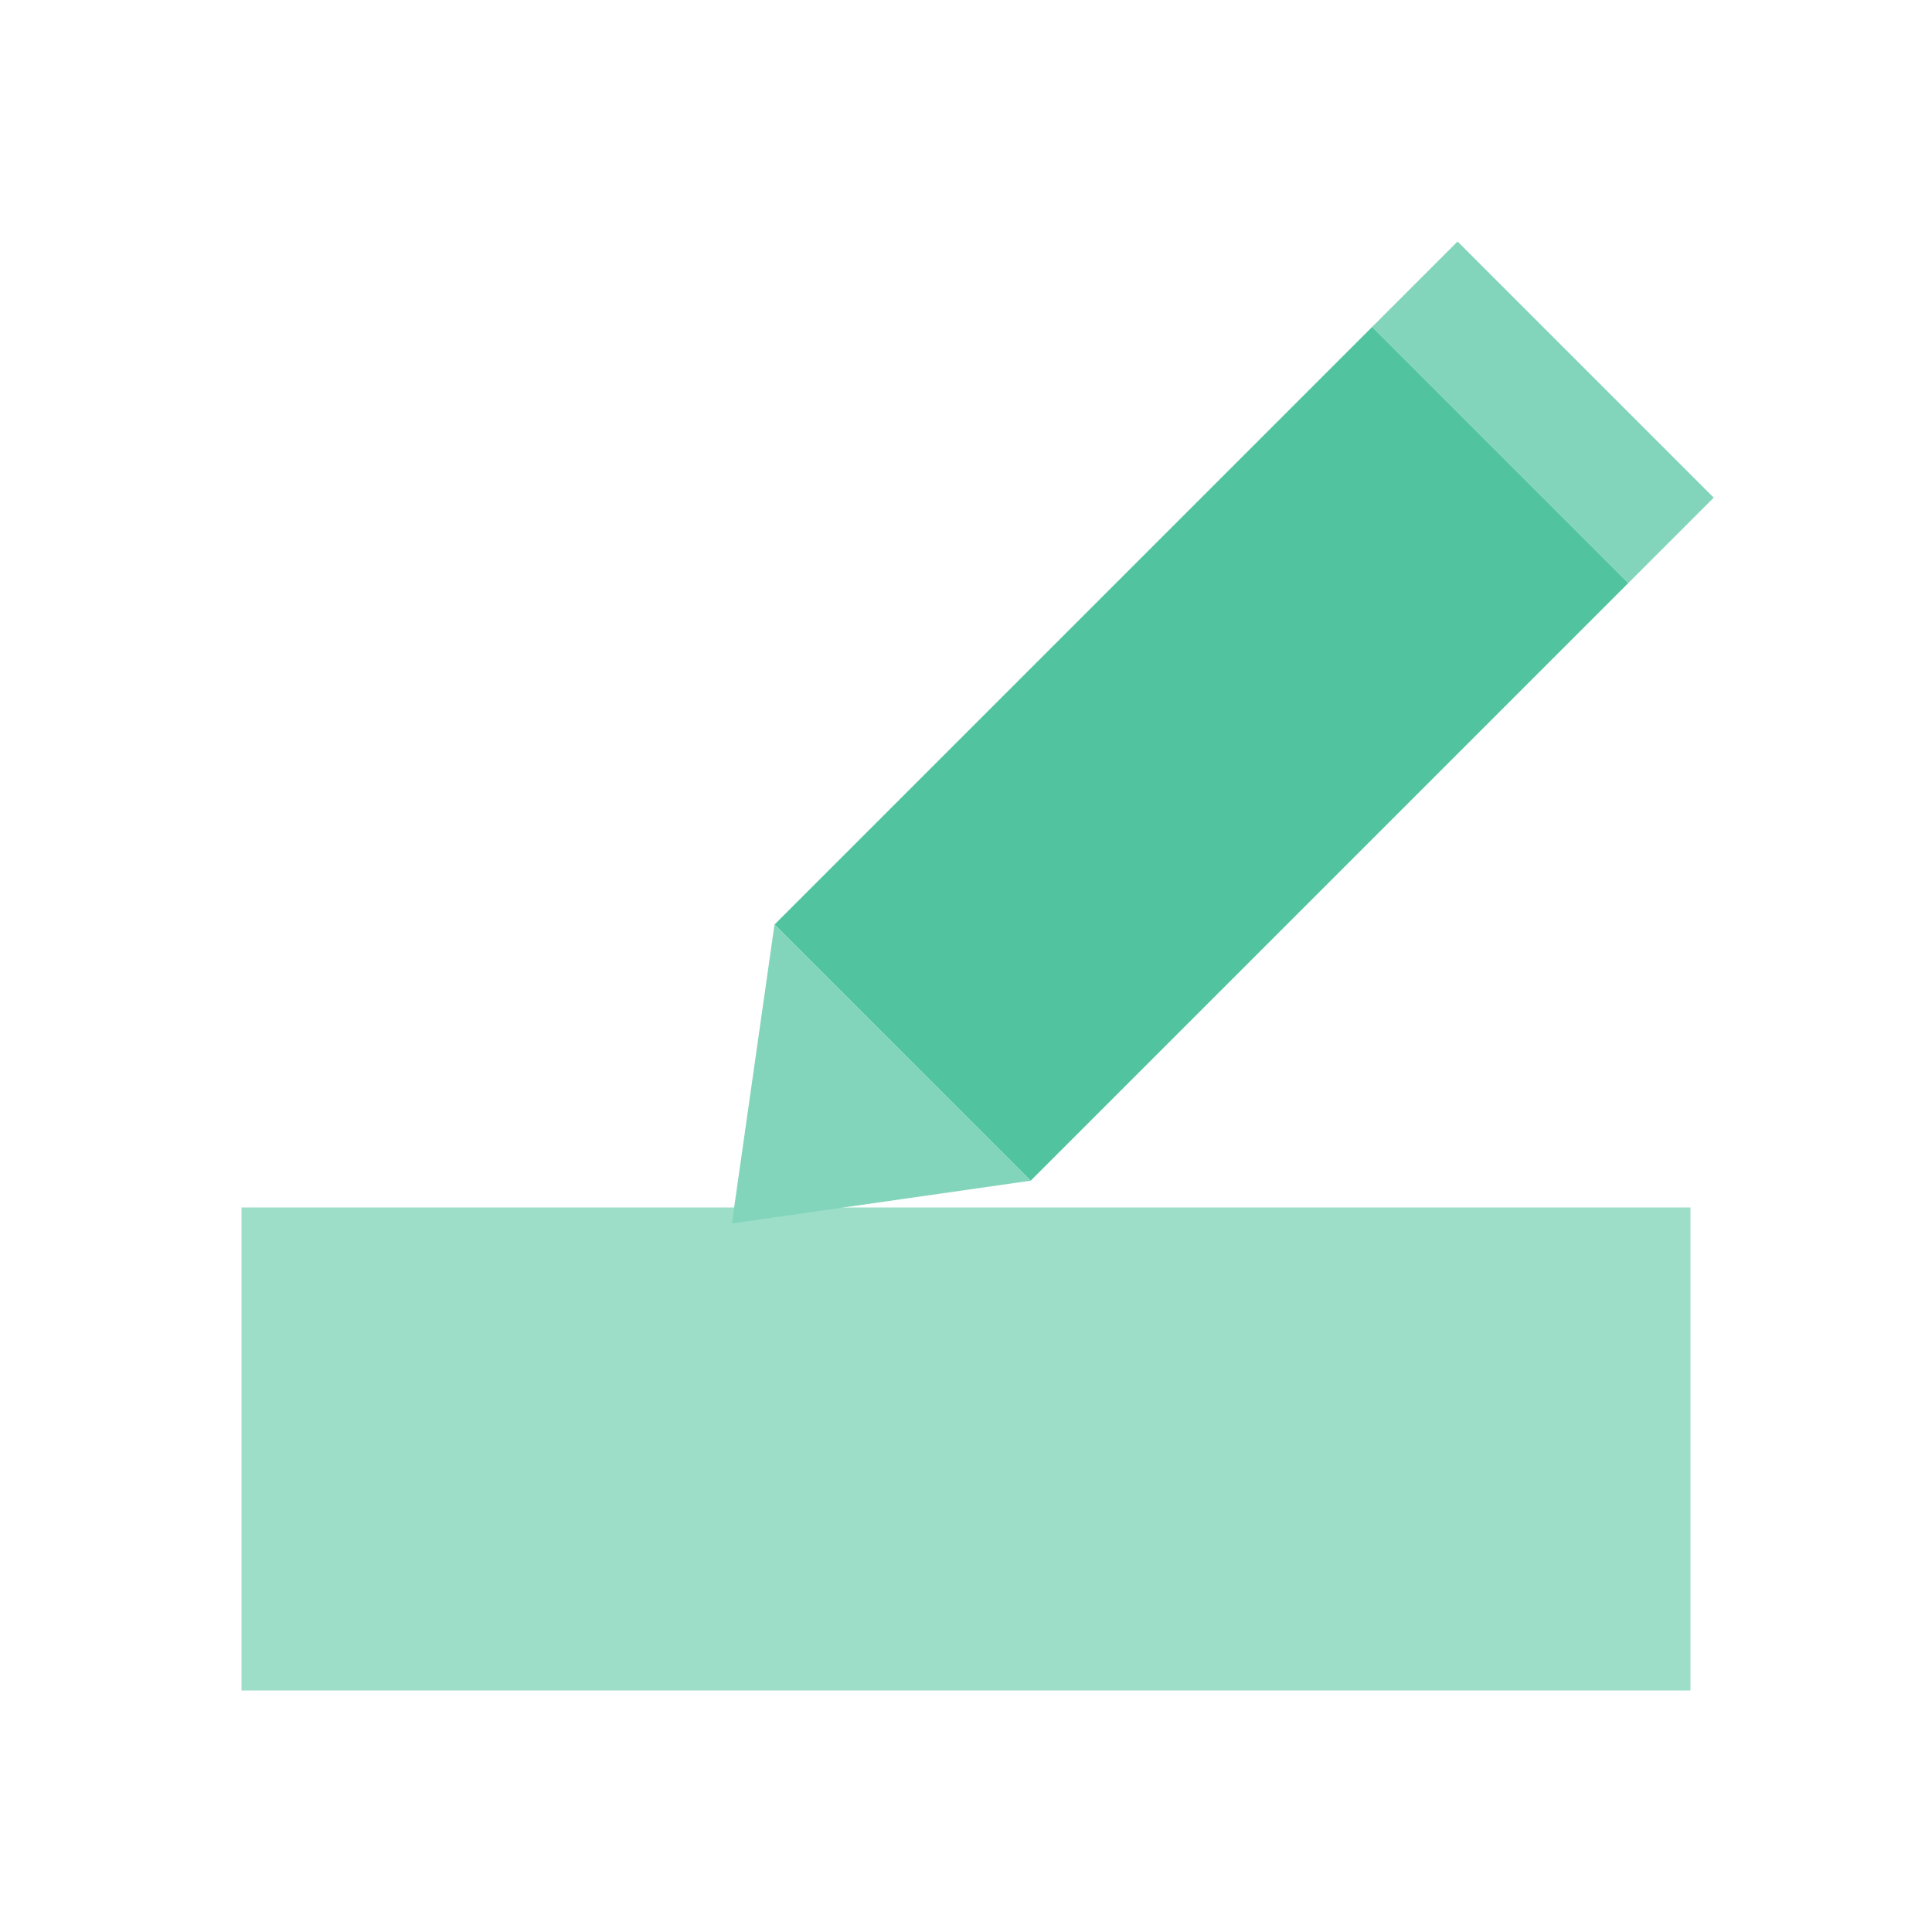 <svg width="16" height="16" viewBox="0 0 16 16" fill="none" xmlns="http://www.w3.org/2000/svg">
<rect x="2" y="10" width="12" height="4" fill="#9DDEC9"/>
<rect x="11.364" y="2.707" width="3" height="7" transform="rotate(45 11.364 2.707)" fill="#51C49F"/>
<rect x="12.071" y="2" width="3" height="1" transform="rotate(45 12.071 2)" fill="#82D5BB"/>
<path d="M6.061 10.132L6.414 7.657L8.536 9.778L6.061 10.132Z" fill="#82D5BB"/>
</svg>
